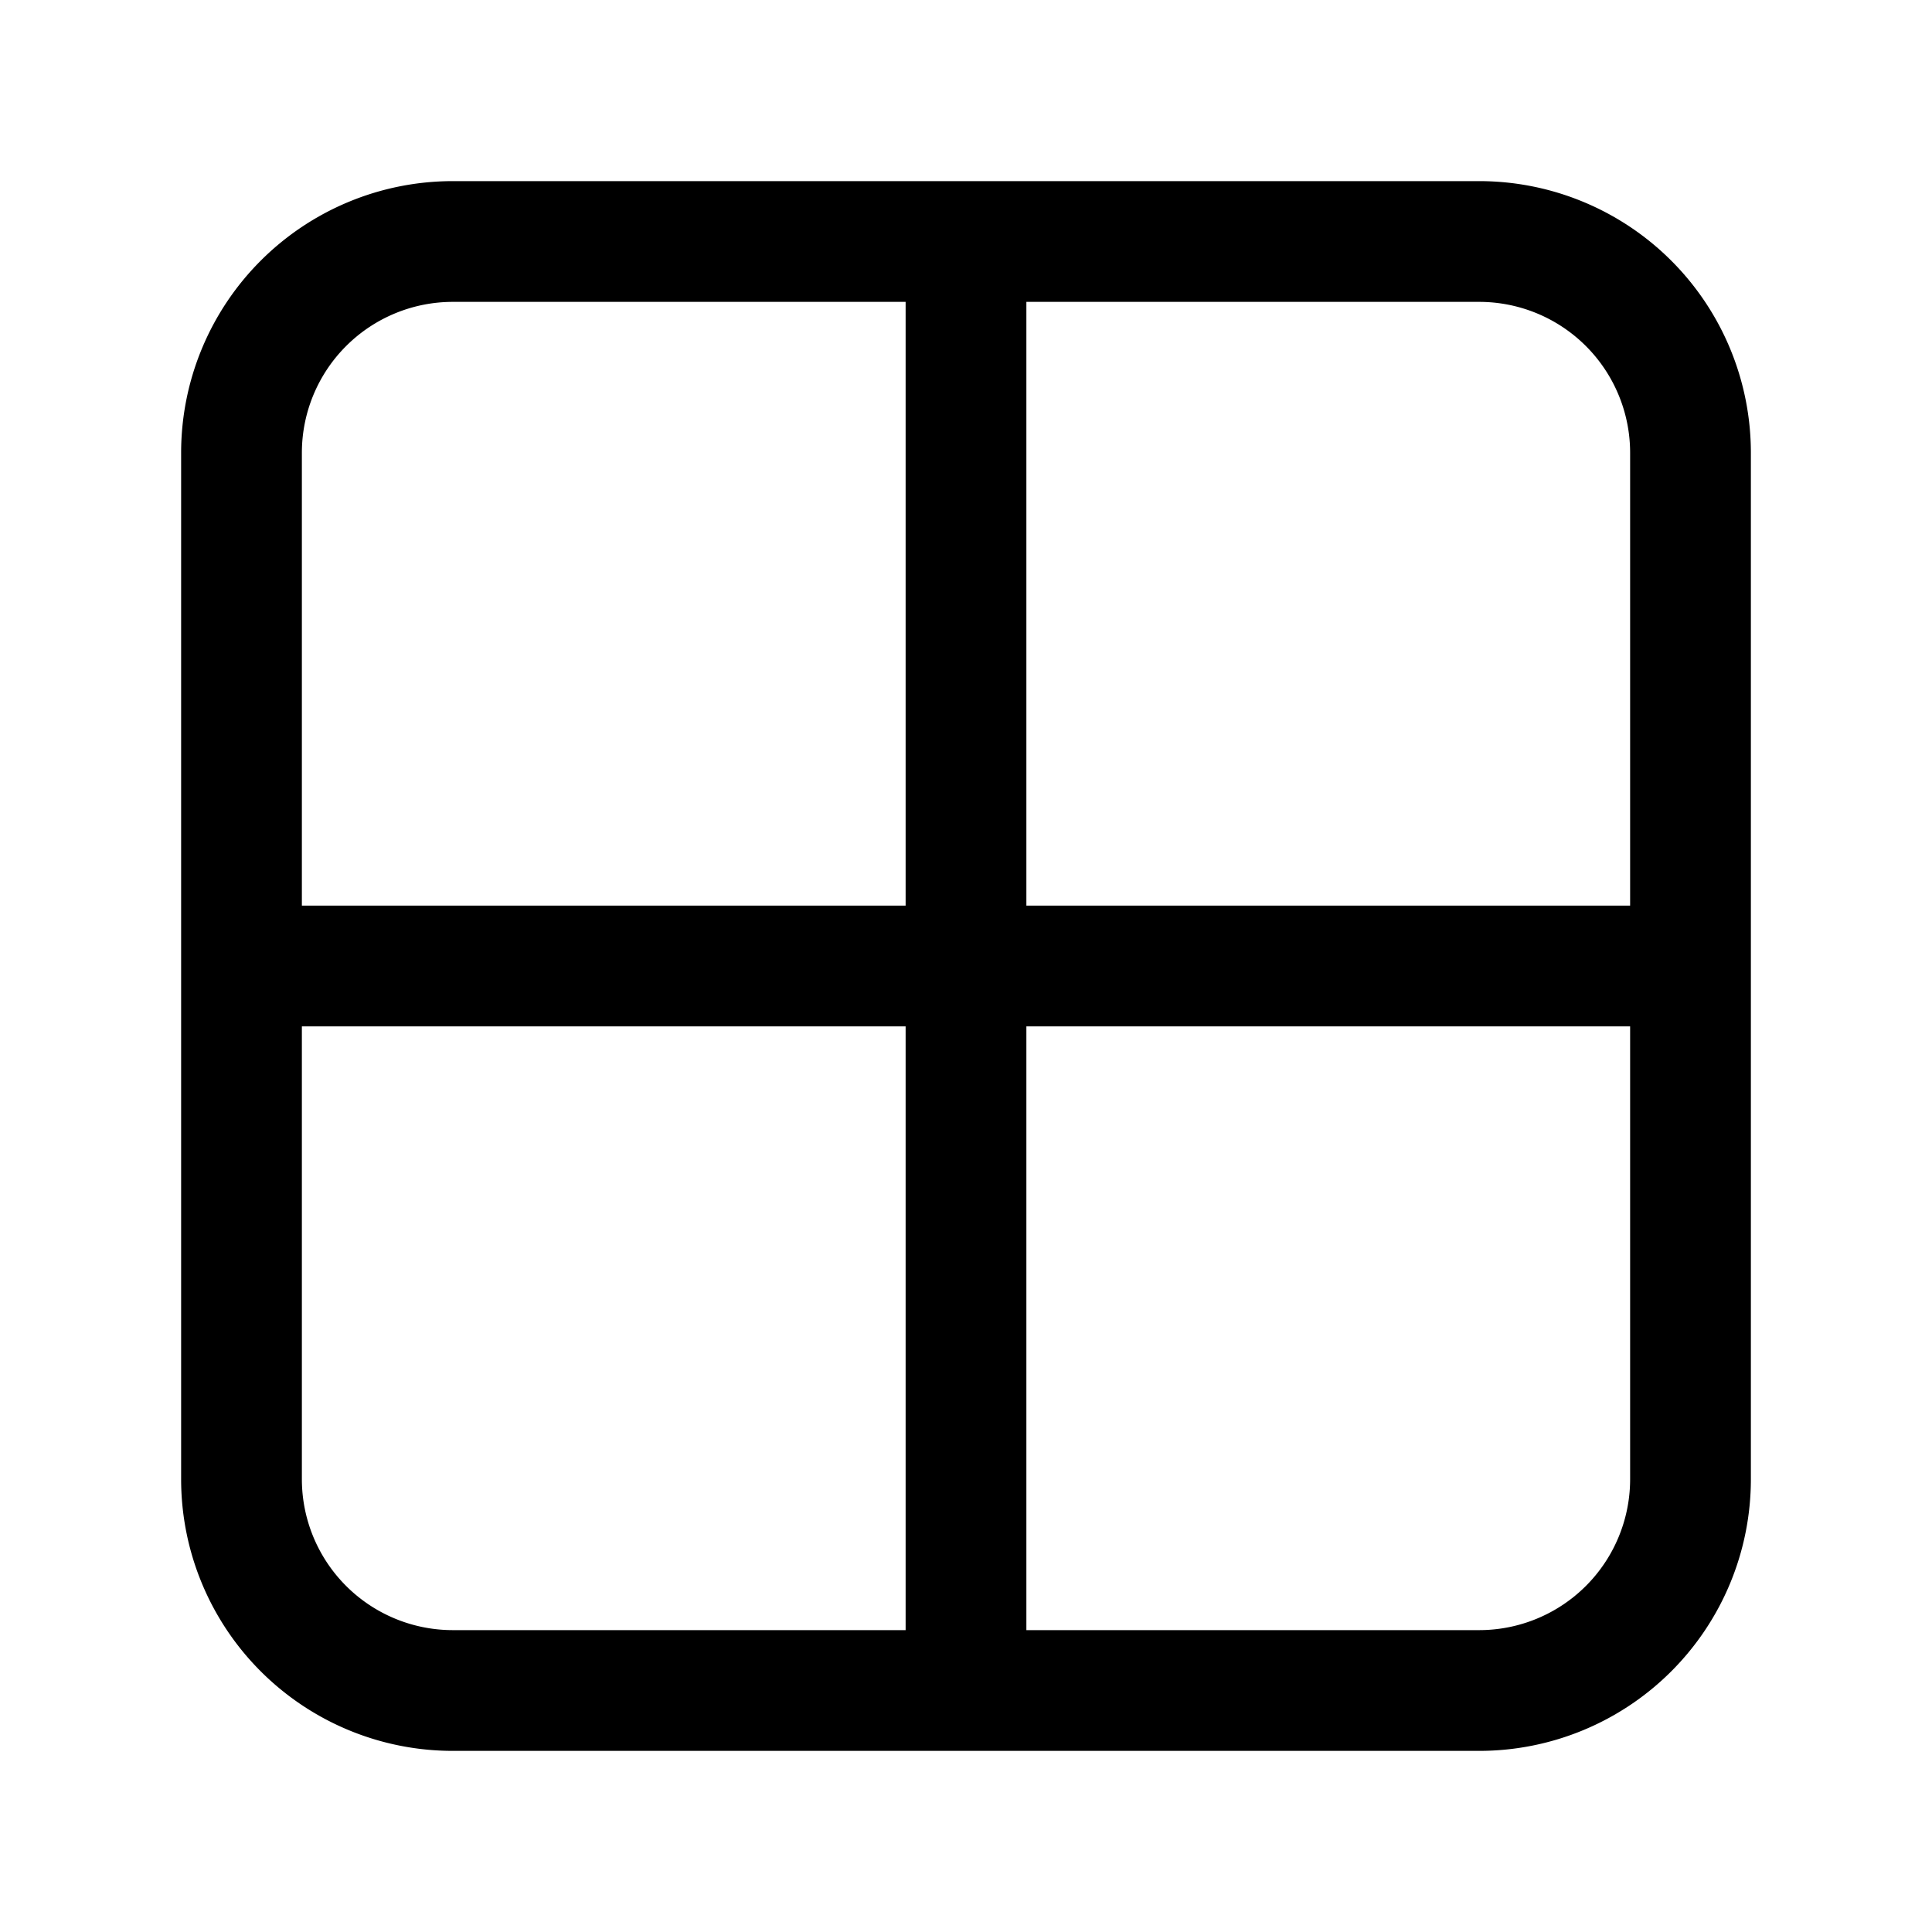 <svg xmlns="http://www.w3.org/2000/svg" xmlns:xlink="http://www.w3.org/1999/xlink" width="32" height="32" viewBox="0 0 32 32"><path fill="currentColor" d="M3 7.5A4.5 4.5 0 0 1 7.5 3h17A4.5 4.5 0 0 1 29 7.5v17a4.5 4.5 0 0 1-4.5 4.5h-17A4.5 4.5 0 0 1 3 24.5zM7.5 5A2.5 2.5 0 0 0 5 7.5V15h10V5zM17 5v10h10V7.5A2.5 2.5 0 0 0 24.5 5zm-2 12H5v7.5A2.5 2.5 0 0 0 7.5 27H15zm2 10h7.5a2.5 2.5 0 0 0 2.5-2.5V17H17z"/></svg>